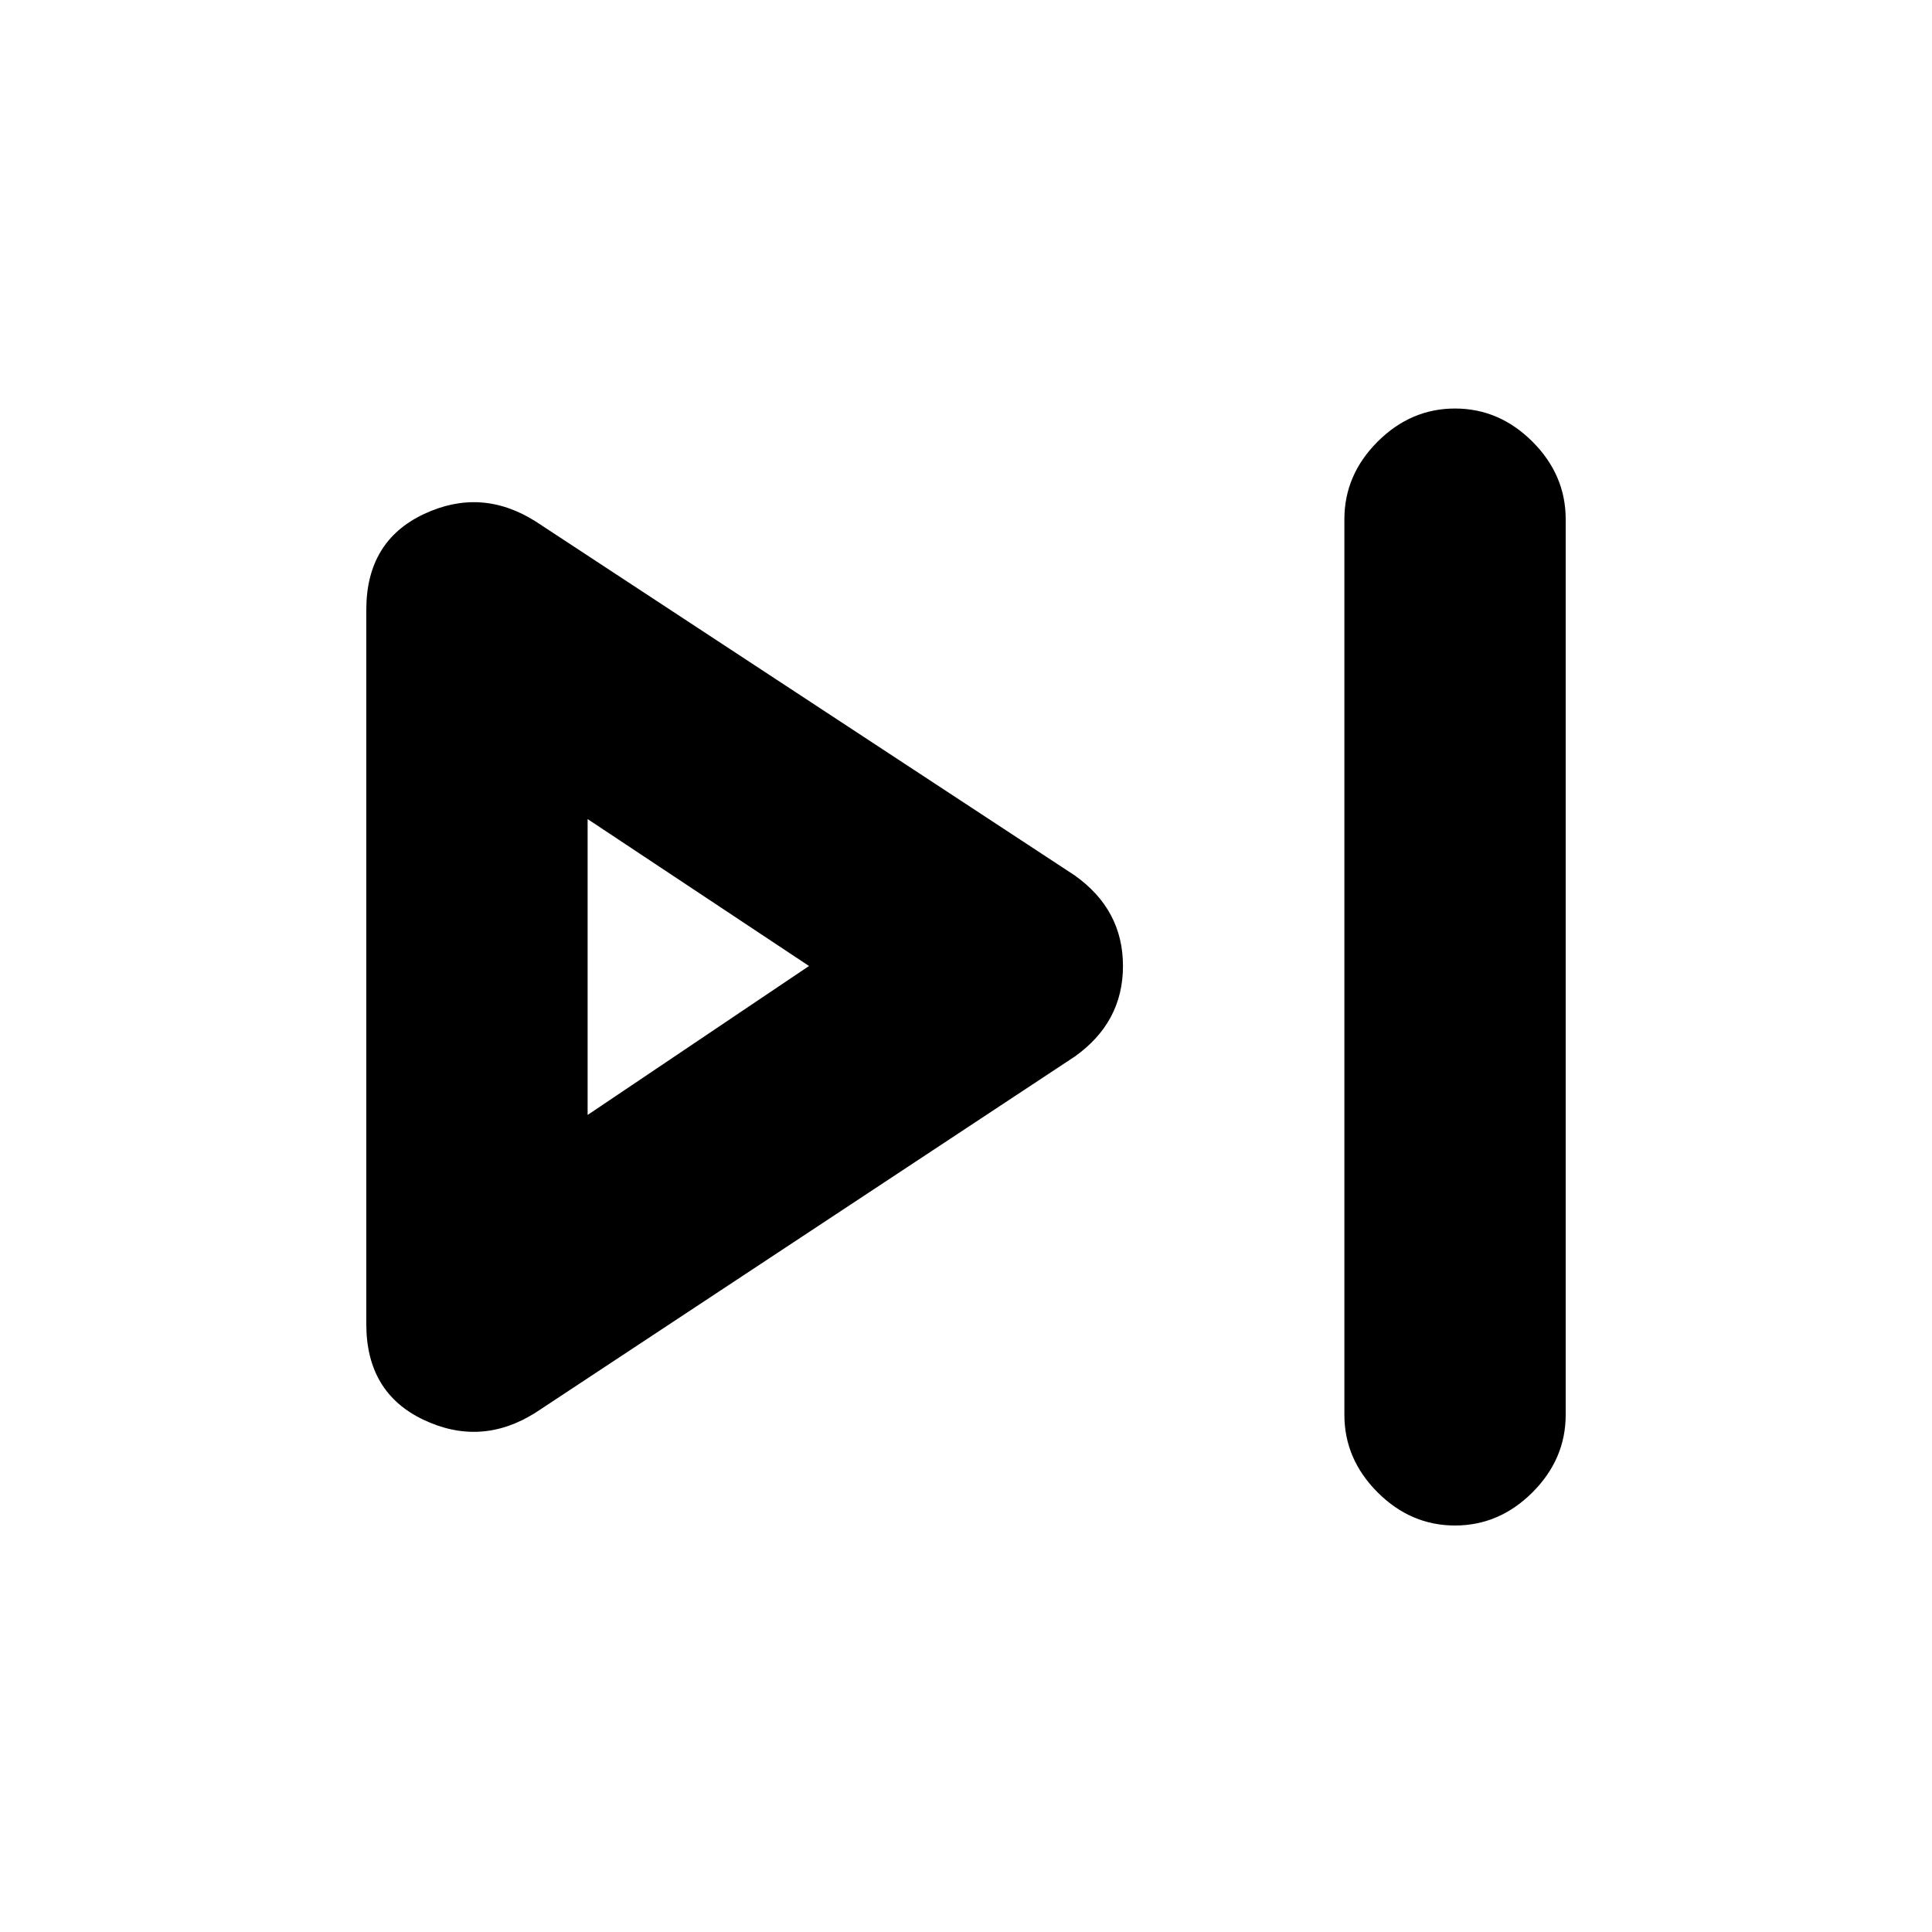 <svg xmlns="http://www.w3.org/2000/svg" height="20" width="20"><path d="M15.062 15.792Q14.604 15.792 14.26 15.448Q13.917 15.104 13.917 14.646V5.375Q13.917 4.917 14.26 4.573Q14.604 4.229 15.062 4.229Q15.521 4.229 15.865 4.573Q16.208 4.917 16.208 5.375V14.646Q16.208 15.104 15.865 15.448Q15.521 15.792 15.062 15.792ZM5.542 14.625Q4.979 14.979 4.385 14.698Q3.792 14.417 3.792 13.708V6.312Q3.792 5.604 4.385 5.323Q4.979 5.042 5.542 5.396L11.125 9.062Q11.625 9.417 11.625 10Q11.625 10.583 11.125 10.938ZM6.083 10ZM6.083 11.542 8.375 10 6.083 8.479Z"/></svg>